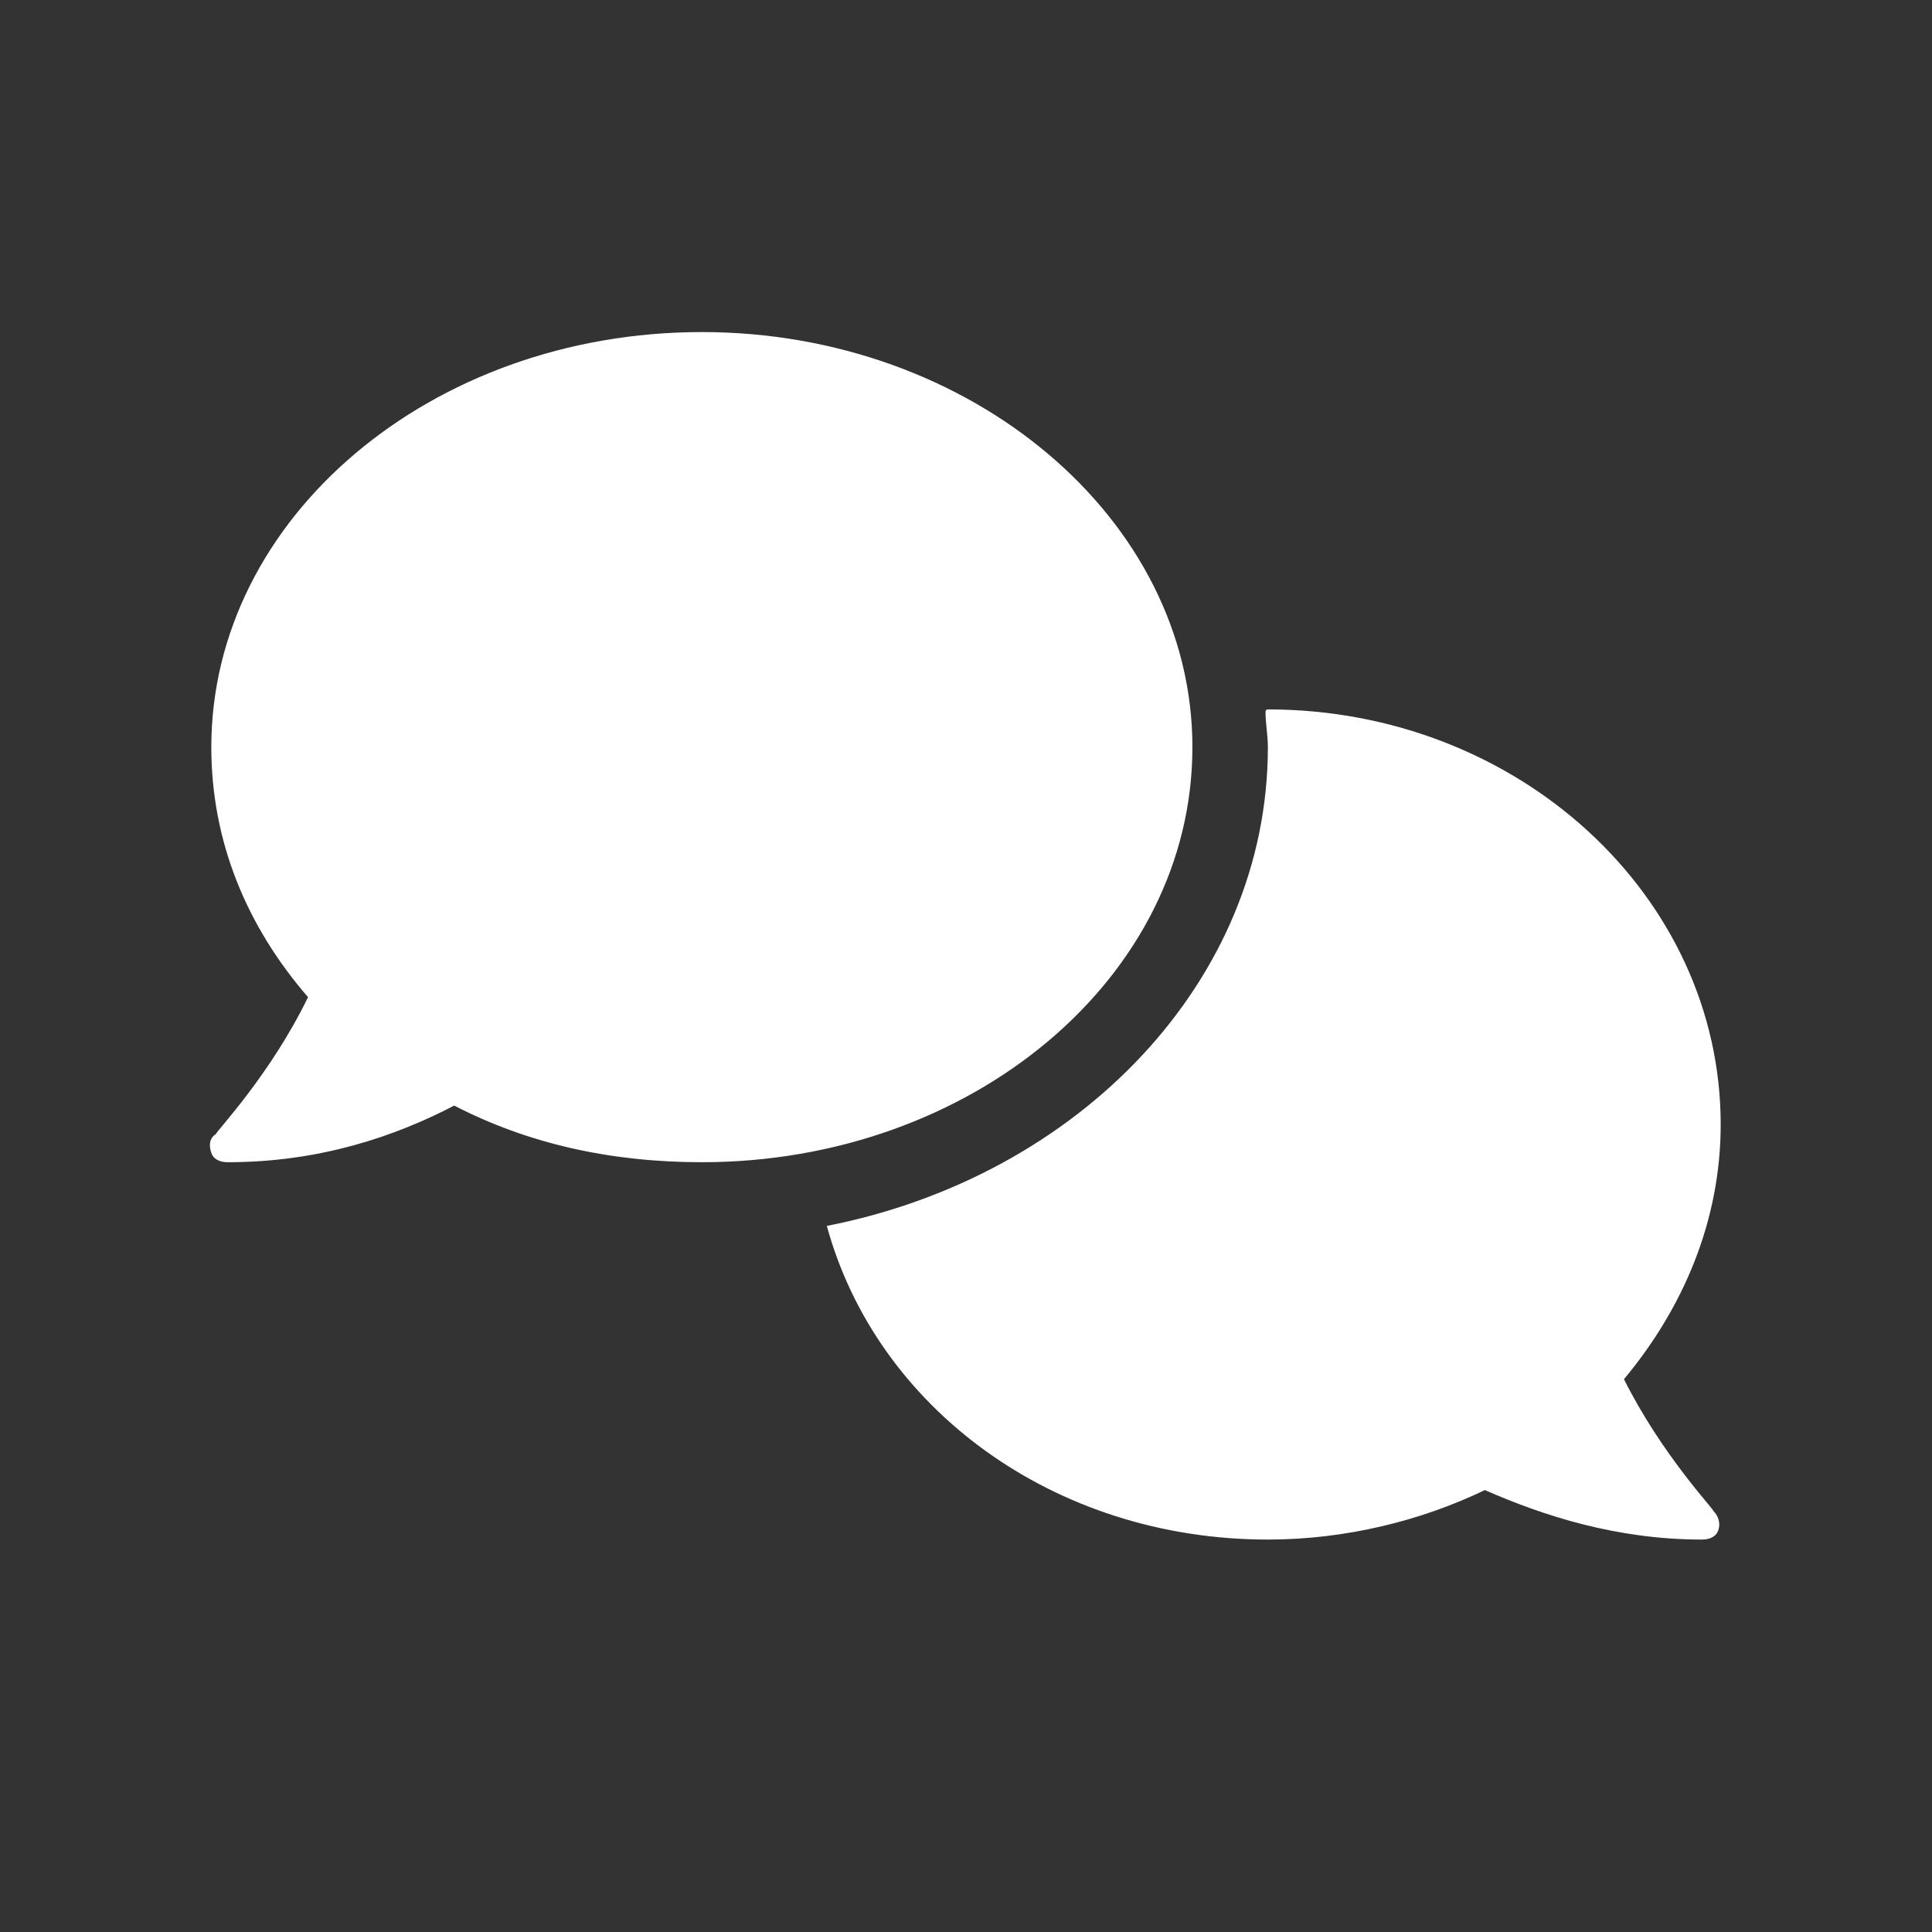 <svg width="32" height="32" viewBox="0 0 32 32" fill="none" xmlns="http://www.w3.org/2000/svg">
<rect x="0" y="0" width="32" height="32" fill="#333333" stroke="none"/>
<path d="M19.75 12.375C19.75 16.203 16.078 19.25 11.625 19.25C10.102 19.25 8.734 18.938 7.523 18.312C6.547 18.82 5.297 19.25 3.773 19.25C3.656 19.25 3.539 19.211 3.5 19.094C3.461 18.977 3.461 18.859 3.578 18.781C3.578 18.742 4.477 17.805 5.102 16.516C4.086 15.344 3.5 13.938 3.5 12.375C3.5 8.586 7.133 5.5 11.625 5.5C16.078 5.5 19.75 8.586 19.75 12.375ZM26.898 22.844C27.523 24.094 28.383 24.992 28.383 25.031C28.461 25.109 28.5 25.227 28.461 25.344C28.422 25.461 28.305 25.5 28.188 25.5C26.781 25.5 25.57 25.109 24.594 24.68C23.539 25.188 22.289 25.5 21 25.5C17.445 25.5 14.516 23.312 13.695 20.305C17.875 19.484 21 16.242 21 12.375C21 12.18 20.961 11.984 20.961 11.789C20.961 11.789 20.961 11.75 21 11.75C25.141 11.75 28.5 14.836 28.5 18.625C28.5 20.227 27.875 21.672 26.898 22.844Z" fill="white"/>
</svg>

